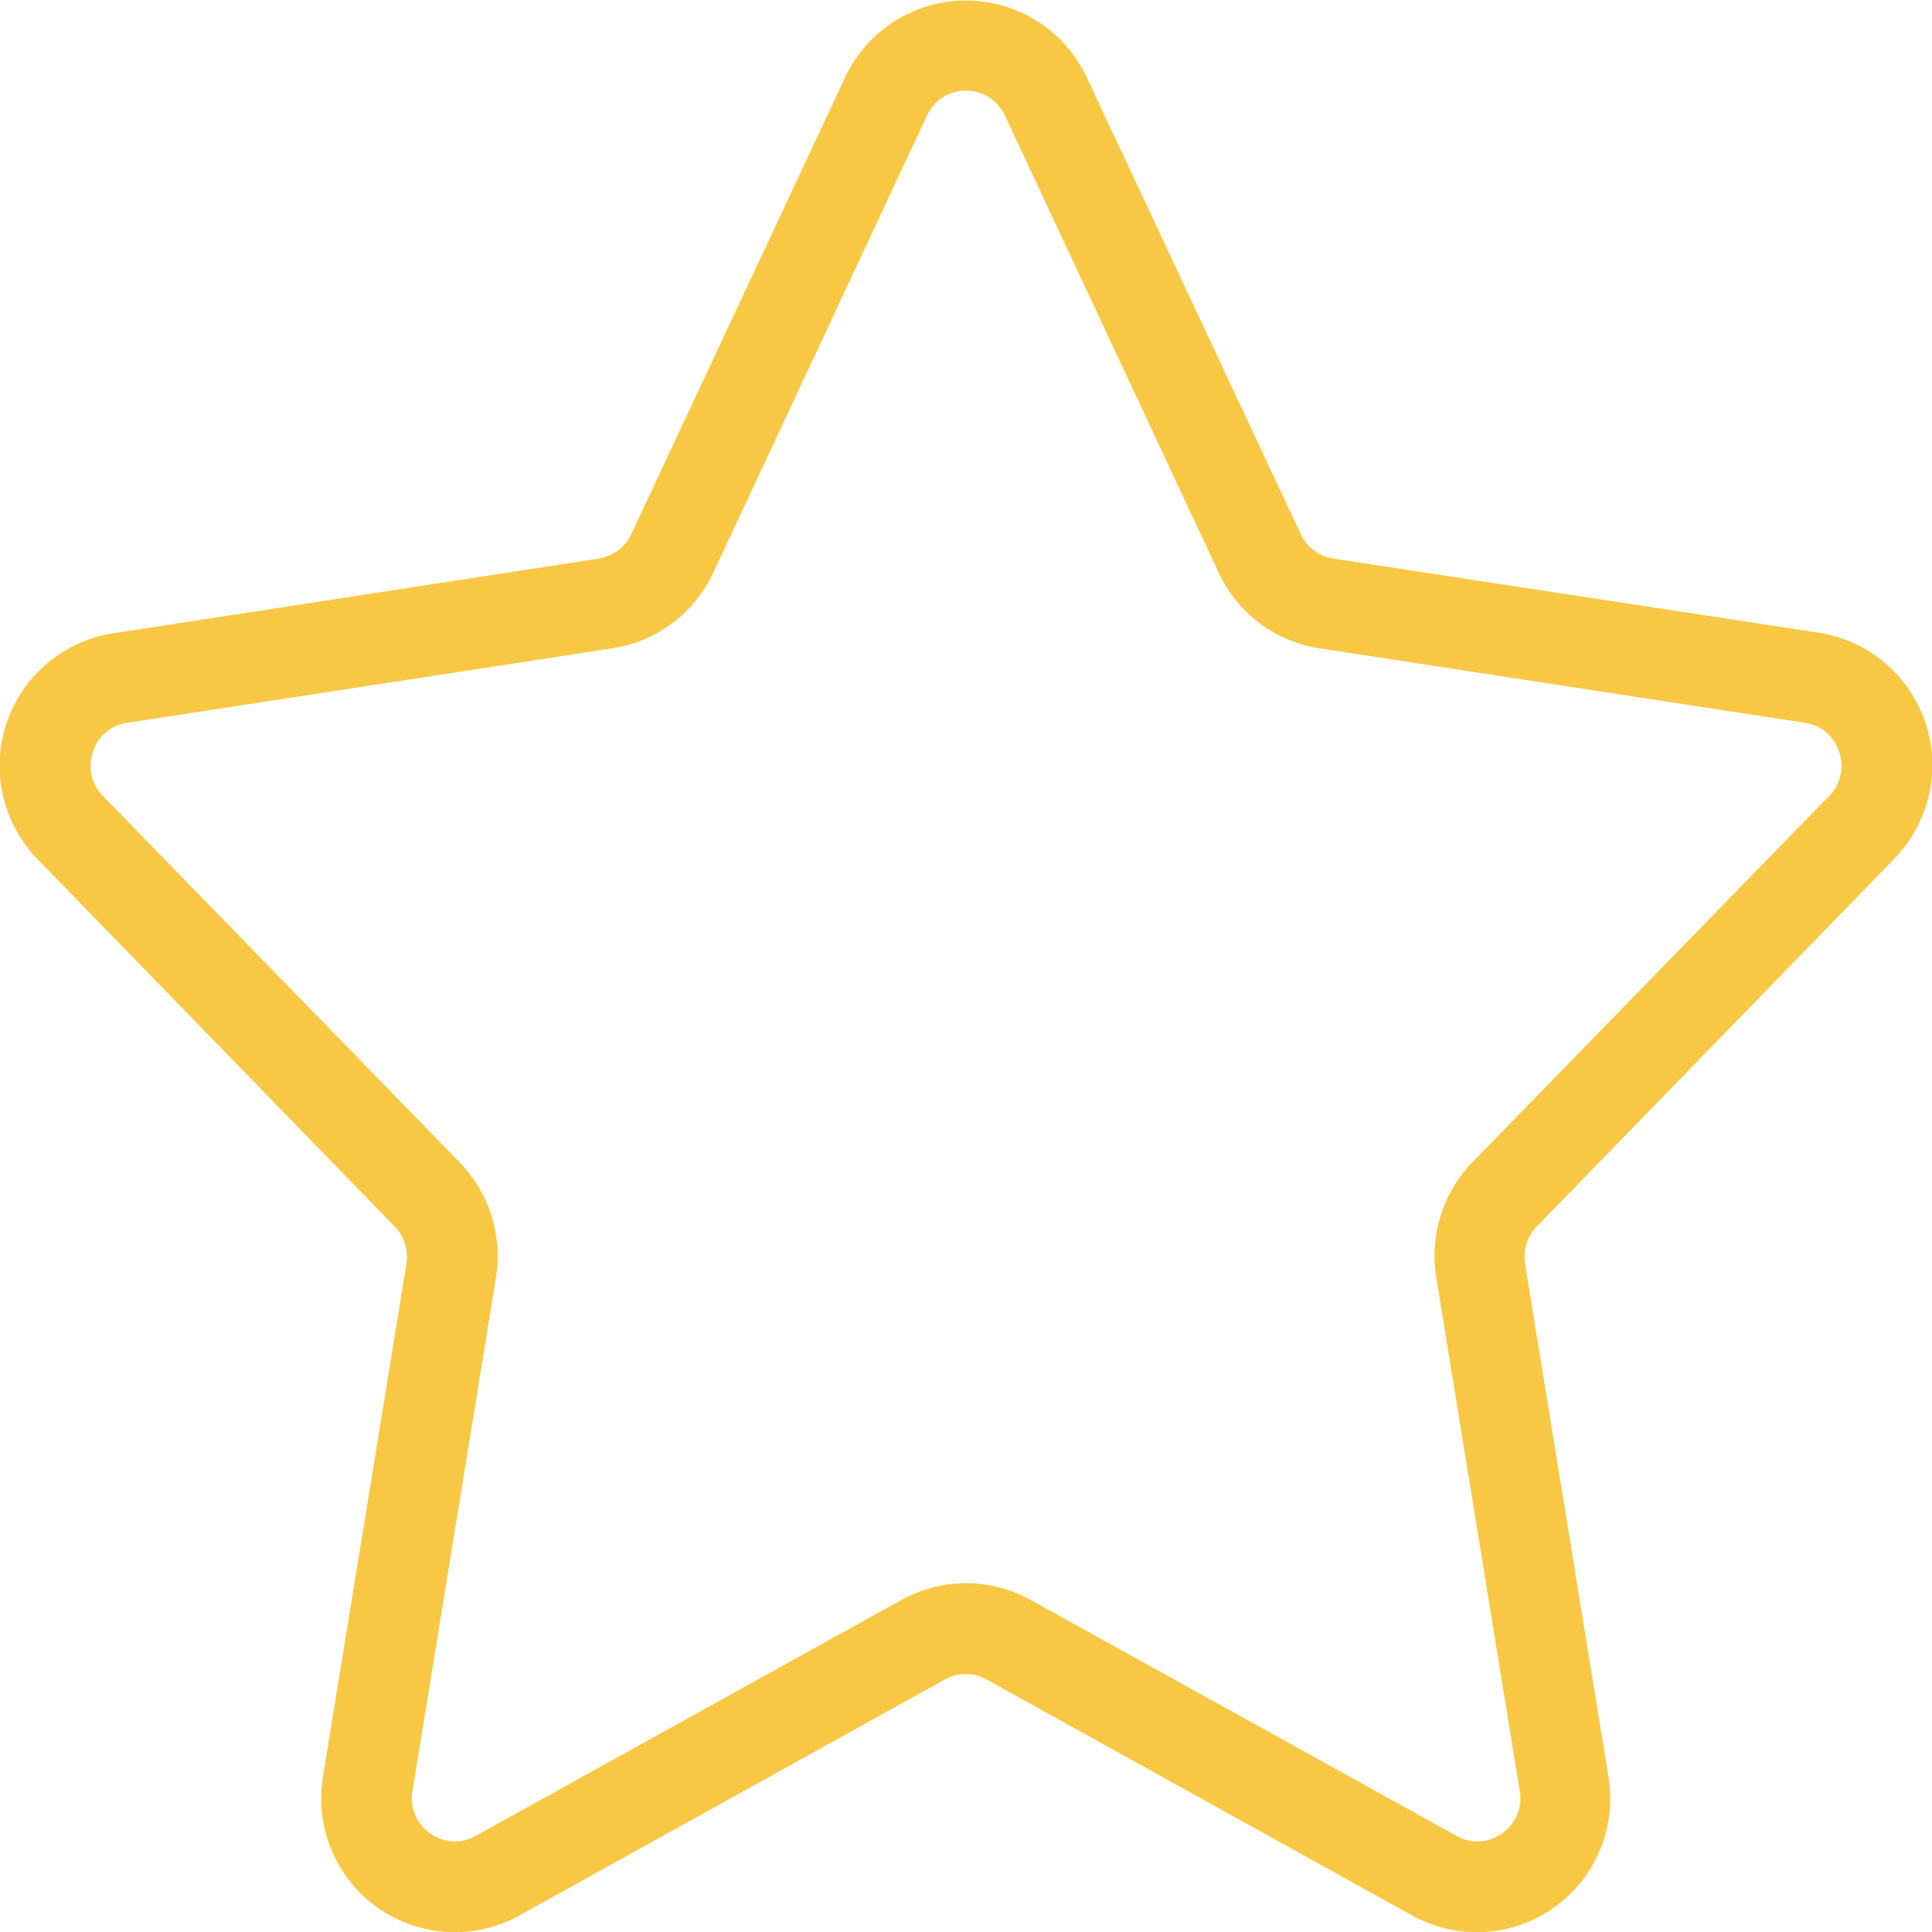 <svg width="26" height="26" viewBox="0 0 26 26" fill="none" xmlns="http://www.w3.org/2000/svg">
<g clip-path="url(#clip0_35:456)">
<path d="M25.488 11.561C25.72 11.324 25.883 11.027 25.958 10.704C26.033 10.38 26.017 10.042 25.912 9.727C25.807 9.412 25.616 9.132 25.363 8.918C25.108 8.704 24.8 8.564 24.472 8.514L17.941 7.517C17.847 7.502 17.758 7.464 17.682 7.407C17.606 7.349 17.545 7.274 17.505 7.188L14.624 1.039C14.479 0.73 14.25 0.47 13.962 0.287C13.674 0.104 13.34 0.007 12.999 0.007C12.659 0.007 12.325 0.104 12.037 0.287C11.749 0.47 11.519 0.73 11.374 1.039L8.494 7.192C8.454 7.277 8.392 7.352 8.316 7.409C8.24 7.465 8.151 7.502 8.057 7.517L1.527 8.522C1.199 8.572 0.89 8.712 0.636 8.926C0.382 9.14 0.192 9.42 0.087 9.735C-0.018 10.05 -0.034 10.388 0.041 10.712C0.116 11.035 0.279 11.332 0.511 11.569L5.311 16.505C5.375 16.57 5.422 16.65 5.449 16.737C5.477 16.824 5.484 16.916 5.47 17.007L4.346 23.913C4.292 24.246 4.332 24.587 4.462 24.898C4.592 25.21 4.807 25.478 5.082 25.673C5.358 25.867 5.682 25.981 6.019 26C6.356 26.018 6.691 25.942 6.987 25.779L12.717 22.601C12.802 22.553 12.899 22.528 12.996 22.528C13.094 22.528 13.19 22.553 13.276 22.601L19.006 25.779C19.301 25.942 19.637 26.018 19.973 26C20.31 25.981 20.635 25.867 20.91 25.673C21.186 25.478 21.401 25.21 21.531 24.898C21.661 24.587 21.701 24.246 21.646 23.913L20.523 17.007C20.509 16.916 20.515 16.824 20.543 16.737C20.57 16.65 20.618 16.57 20.682 16.505L25.488 11.561ZM19.329 17.195L20.452 24.102C20.471 24.21 20.459 24.322 20.417 24.423C20.374 24.525 20.303 24.612 20.212 24.674C20.125 24.738 20.021 24.775 19.913 24.781C19.804 24.786 19.697 24.761 19.603 24.707L13.871 21.532C13.605 21.384 13.305 21.305 13 21.305C12.696 21.305 12.396 21.384 12.13 21.532L6.4 24.707C6.306 24.761 6.198 24.786 6.09 24.78C5.982 24.774 5.878 24.738 5.79 24.674C5.7 24.612 5.629 24.525 5.586 24.423C5.544 24.322 5.531 24.21 5.551 24.102L6.674 17.195C6.719 16.916 6.699 16.63 6.614 16.36C6.529 16.091 6.382 15.844 6.185 15.642L1.385 10.712C1.309 10.635 1.256 10.539 1.233 10.433C1.209 10.328 1.215 10.218 1.251 10.117C1.283 10.015 1.343 9.924 1.425 9.855C1.506 9.786 1.606 9.742 1.712 9.727L8.242 8.725C8.534 8.68 8.811 8.564 9.047 8.387C9.283 8.21 9.472 7.977 9.597 7.71L12.475 1.555C12.521 1.455 12.595 1.37 12.688 1.31C12.781 1.251 12.889 1.219 12.999 1.219C13.11 1.219 13.218 1.251 13.311 1.31C13.403 1.37 13.477 1.455 13.524 1.555L16.402 7.71C16.527 7.977 16.716 8.21 16.953 8.388C17.189 8.565 17.466 8.681 17.759 8.725L24.289 9.727C24.395 9.742 24.494 9.786 24.576 9.855C24.657 9.924 24.718 10.015 24.75 10.117C24.786 10.218 24.792 10.328 24.768 10.433C24.745 10.539 24.692 10.635 24.616 10.712L19.814 15.642C19.618 15.845 19.471 16.091 19.387 16.361C19.303 16.631 19.283 16.917 19.329 17.195Z" fill="#F8C844"/>
</g>
<defs>
<clipPath id="clip0_35:456">
<rect width="26" height="26" fill="white"/>
</clipPath>
</defs>
</svg>
